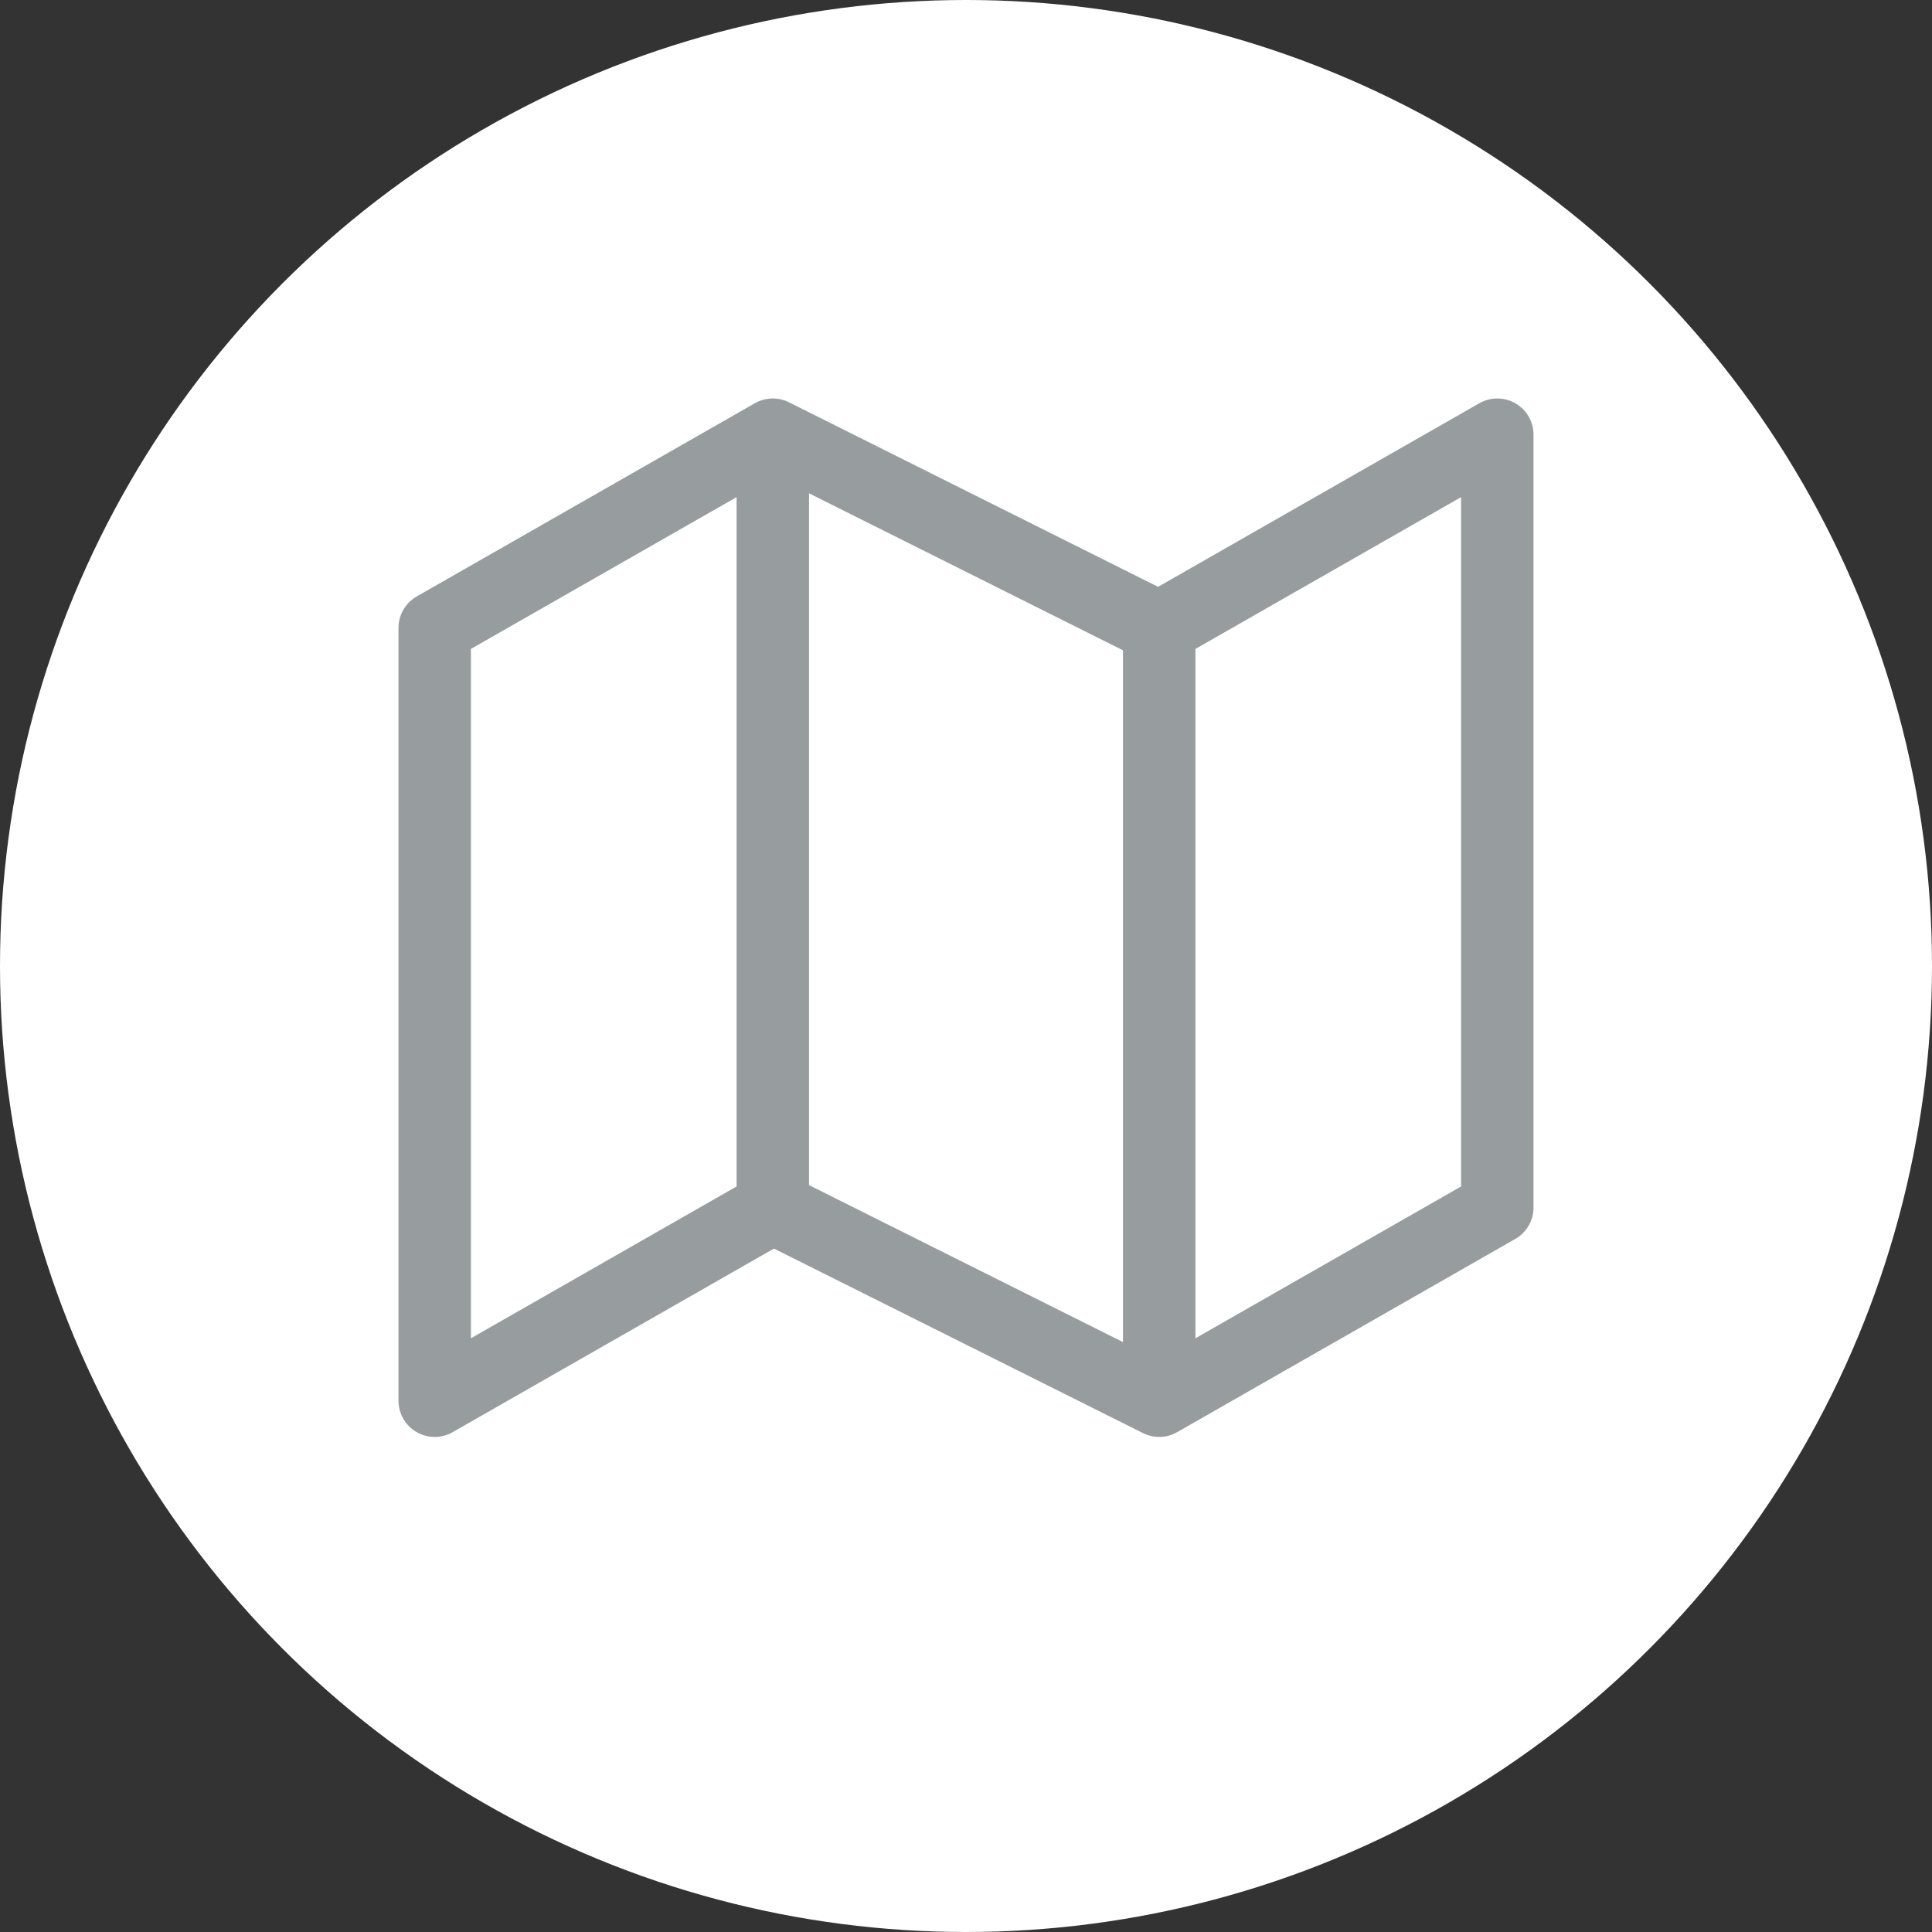 <svg width="40" height="40" viewBox="0 0 40 40" fill="none" xmlns="http://www.w3.org/2000/svg">
<rect x="0" y="0" width="40" height="40" fill="#333333" stroke="none"/>
<circle cx="20" cy="20" r="20" fill="white"/>
<path d="M16 25L9 29V13L16 9M16 25L24 29M16 25V9M24 29L31 25V9L24 13M24 29V13M24 13L16 9" stroke="#979C9E" stroke-width="1.5" stroke-linecap="round" stroke-linejoin="round"/>
</svg>
